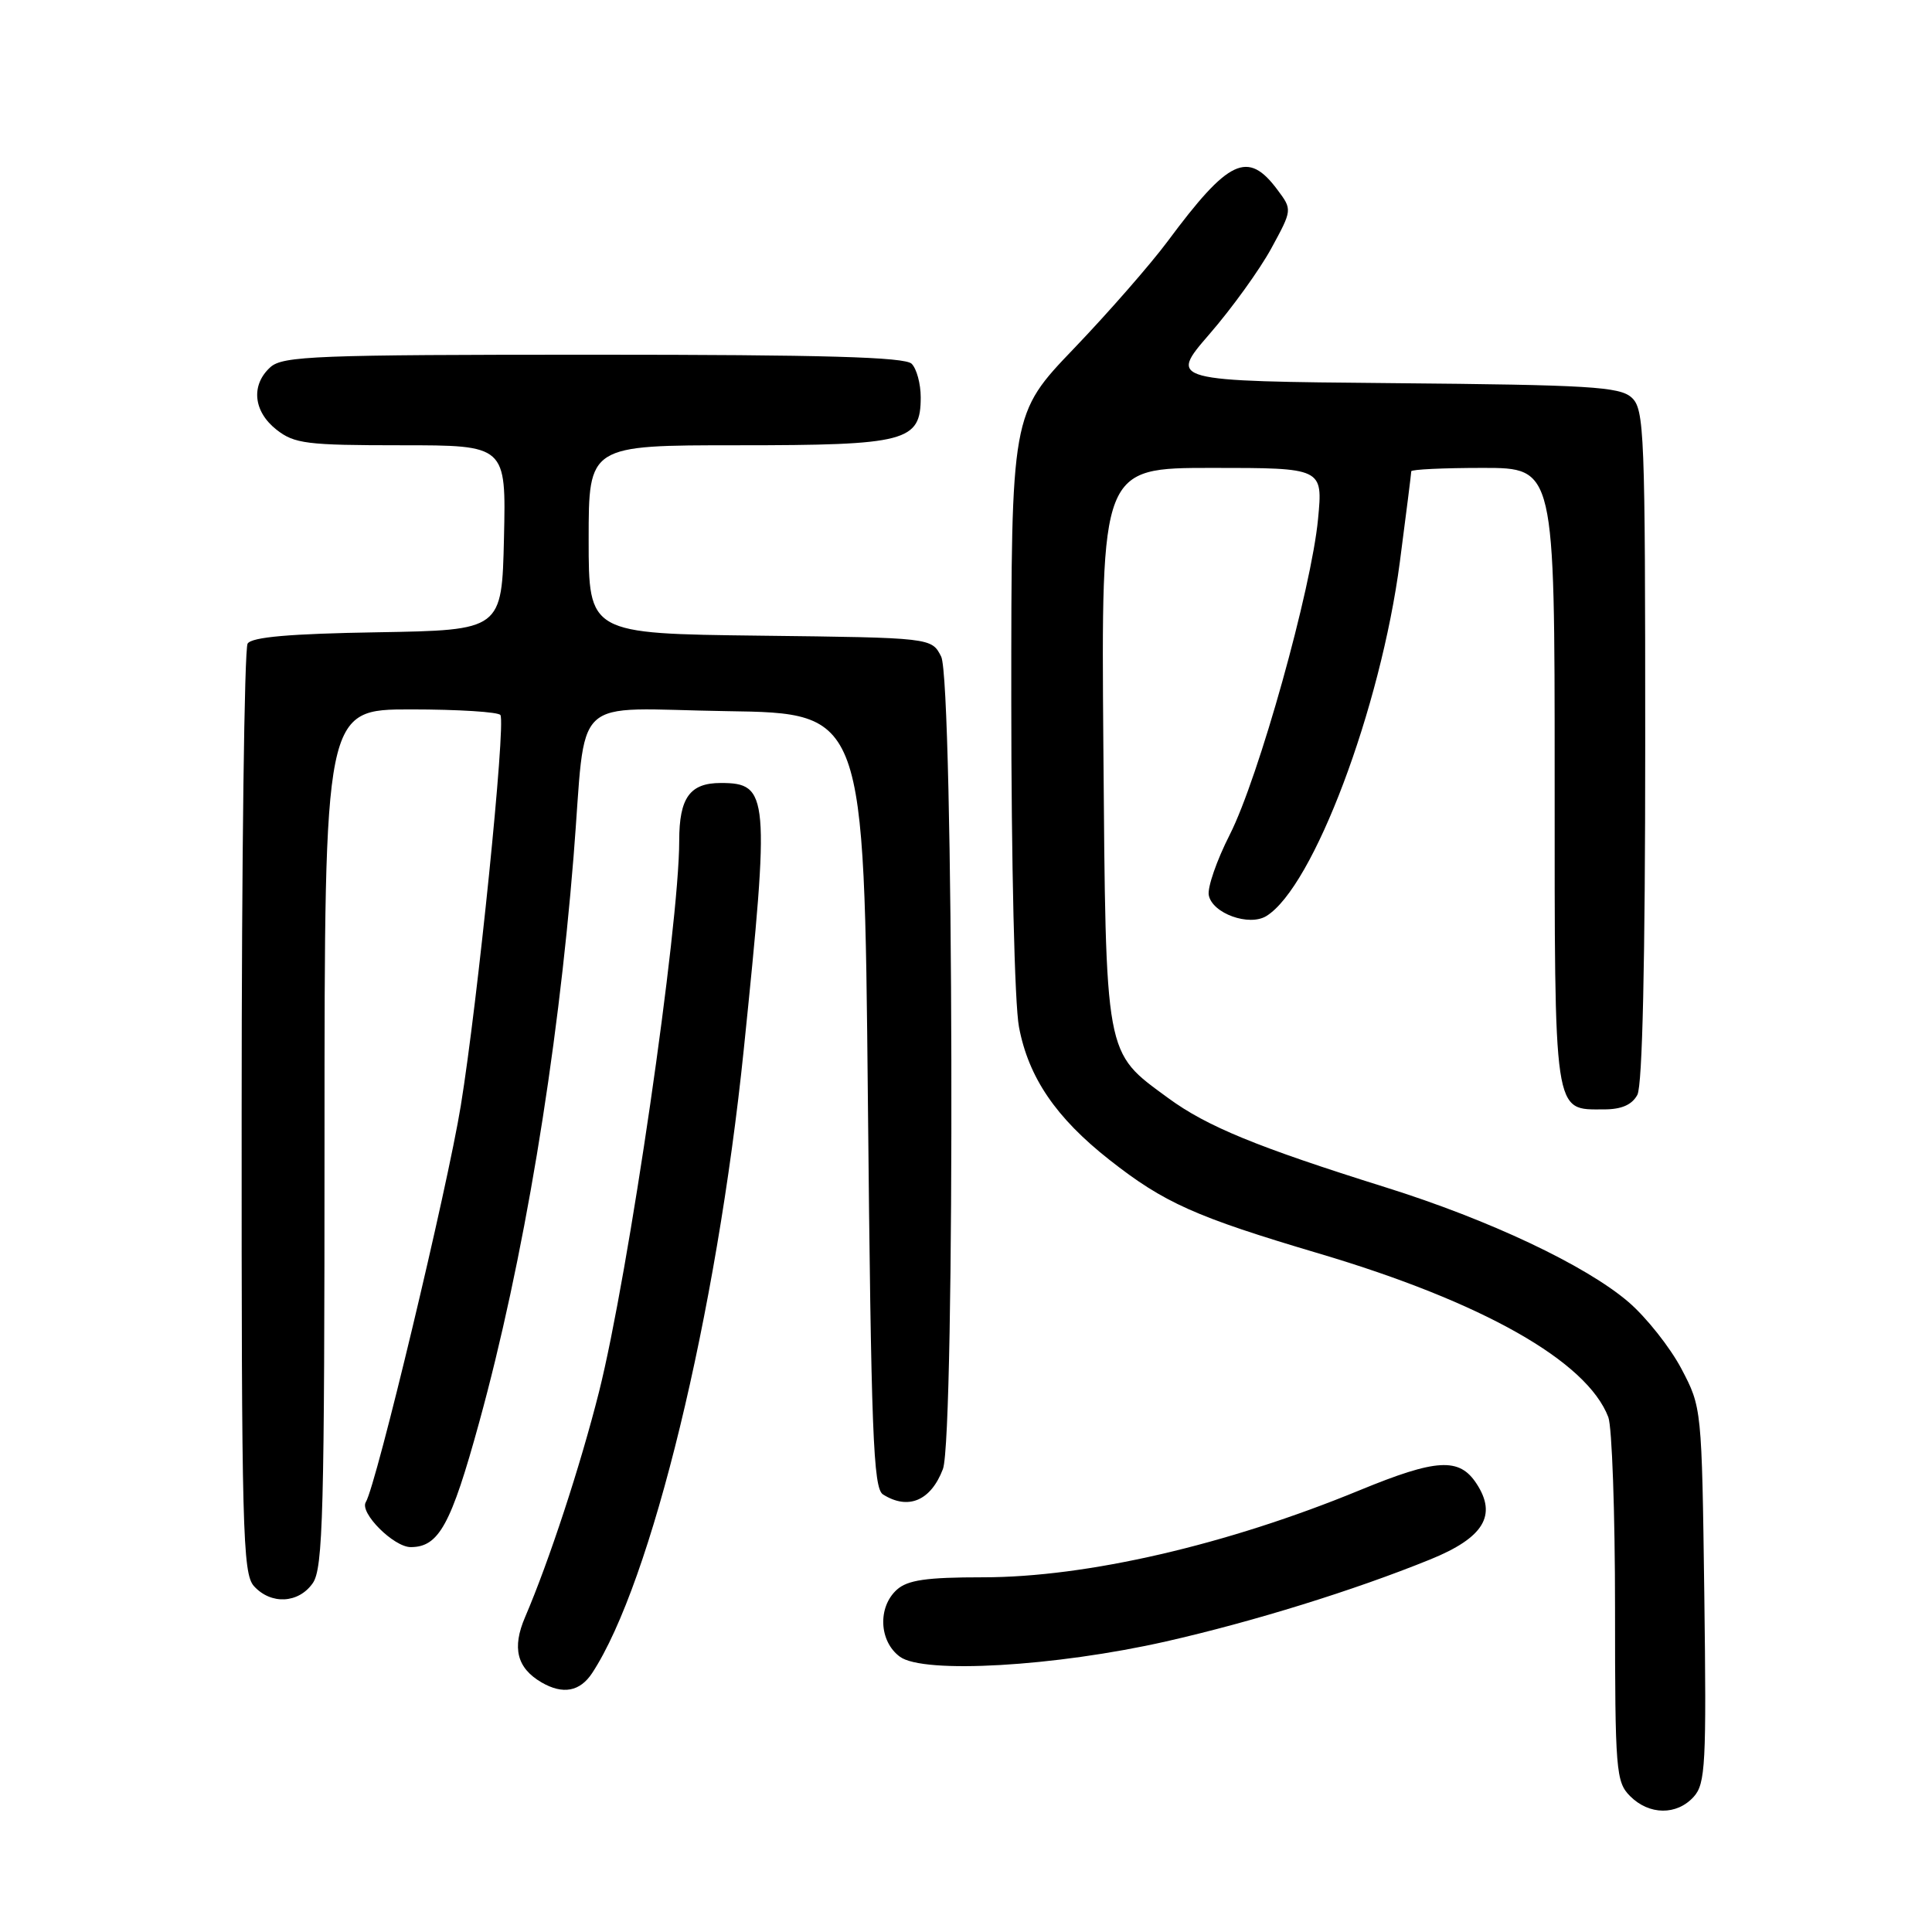 <?xml version="1.0" encoding="UTF-8" standalone="no"?>
<!DOCTYPE svg PUBLIC "-//W3C//DTD SVG 1.1//EN" "http://www.w3.org/Graphics/SVG/1.1/DTD/svg11.dtd" >
<svg xmlns="http://www.w3.org/2000/svg" xmlns:xlink="http://www.w3.org/1999/xlink" version="1.1" viewBox="0 0 256 256">
 <g >
 <path fill="currentColor"
d=" M 224.42 238.09 C 225.99 236.36 226.12 233.77 225.83 211.34 C 225.50 186.55 225.49 186.49 222.79 181.36 C 221.30 178.54 218.15 174.56 215.79 172.53 C 210.14 167.68 197.35 161.63 183.61 157.33 C 166.51 151.97 159.92 149.26 154.78 145.49 C 146.32 139.28 146.54 140.46 146.20 98.75 C 145.91 62.00 145.91 62.00 160.60 62.00 C 175.29 62.00 175.29 62.00 174.65 68.75 C 173.78 78.00 166.78 103.06 162.95 110.60 C 161.22 114.00 159.97 117.61 160.17 118.62 C 160.63 121.03 165.51 122.79 167.80 121.38 C 174.02 117.55 182.94 93.87 185.49 74.44 C 186.32 68.09 187.00 62.70 187.00 62.45 C 187.00 62.20 191.28 62.00 196.50 62.00 C 206.00 62.00 206.00 62.00 206.00 102.93 C 206.00 148.33 205.80 147.00 212.54 147.00 C 214.87 147.00 216.25 146.39 216.96 145.07 C 217.63 143.82 218.00 127.42 218.00 98.72 C 218.00 57.12 217.89 54.21 216.19 52.67 C 214.61 51.24 210.55 51.00 184.62 50.77 C 154.87 50.50 154.87 50.50 160.26 44.27 C 163.23 40.85 166.91 35.74 168.45 32.92 C 171.24 27.79 171.24 27.79 169.27 25.15 C 165.34 19.87 162.82 21.06 154.70 32.00 C 152.45 35.02 146.88 41.40 142.31 46.17 C 134.00 54.84 134.00 54.84 134.00 92.78 C 134.00 114.29 134.44 133.05 135.02 136.08 C 136.28 142.77 139.92 148.11 147.00 153.68 C 154.26 159.39 158.37 161.23 174.75 166.09 C 196.44 172.52 210.28 180.36 213.11 187.78 C 213.60 189.07 214.00 200.45 214.00 213.07 C 214.00 234.67 214.12 236.12 216.00 238.00 C 218.53 240.53 222.18 240.56 224.42 238.09 Z  M 78.47 221.68 C 86.32 209.71 94.94 174.22 98.56 139.00 C 102.02 105.30 101.89 103.75 95.50 103.75 C 91.41 103.75 90.00 105.71 90.00 111.40 C 90.00 122.77 83.29 168.85 79.37 184.44 C 76.90 194.24 72.75 206.88 69.58 214.27 C 67.82 218.36 68.49 221.02 71.76 222.93 C 74.59 224.57 76.85 224.15 78.47 221.68 Z  M 154.50 217.50 C 166.04 214.88 179.40 210.74 189.50 206.64 C 196.60 203.76 198.41 200.79 195.64 196.58 C 193.36 193.10 190.36 193.27 180.15 197.47 C 162.60 204.70 144.01 209.00 130.26 209.00 C 122.73 209.00 120.26 209.36 118.83 210.65 C 116.27 212.97 116.48 217.51 119.25 219.53 C 122.38 221.83 139.85 220.82 154.50 217.50 Z  M 41.44 209.78 C 42.81 207.83 43.00 200.55 43.00 150.78 C 43.00 94.00 43.00 94.00 54.44 94.00 C 60.73 94.00 66.08 94.34 66.31 94.75 C 67.03 96.00 63.31 132.65 61.06 146.50 C 59.27 157.51 49.86 196.80 48.47 199.04 C 47.61 200.44 52.17 205.00 54.42 205.00 C 58.15 205.00 59.76 202.06 63.50 188.45 C 69.34 167.21 73.86 140.12 76.00 113.50 C 77.77 91.51 75.23 93.91 96.30 94.23 C 114.50 94.50 114.50 94.50 115.00 145.79 C 115.43 189.92 115.71 197.21 117.00 198.02 C 120.34 200.13 123.34 198.86 124.94 194.66 C 126.58 190.35 126.36 90.28 124.71 87.00 C 123.44 84.50 123.44 84.50 100.72 84.23 C 78.00 83.96 78.00 83.96 78.00 71.48 C 78.00 59.00 78.00 59.00 97.78 59.00 C 120.14 59.00 122.00 58.51 122.00 52.64 C 122.00 50.86 121.46 48.86 120.80 48.20 C 119.91 47.31 109.16 47.00 78.63 47.00 C 41.91 47.00 37.47 47.17 35.83 48.65 C 33.22 51.01 33.56 54.51 36.63 56.93 C 39.01 58.80 40.62 59.00 53.17 59.00 C 67.06 59.00 67.06 59.00 66.78 71.25 C 66.50 83.50 66.50 83.50 50.04 83.78 C 38.41 83.97 33.36 84.41 32.81 85.28 C 32.38 85.95 32.02 113.91 32.02 147.42 C 32.00 202.72 32.15 208.51 33.65 210.17 C 35.91 212.66 39.56 212.47 41.44 209.78 Z "/>
</g>
</svg>